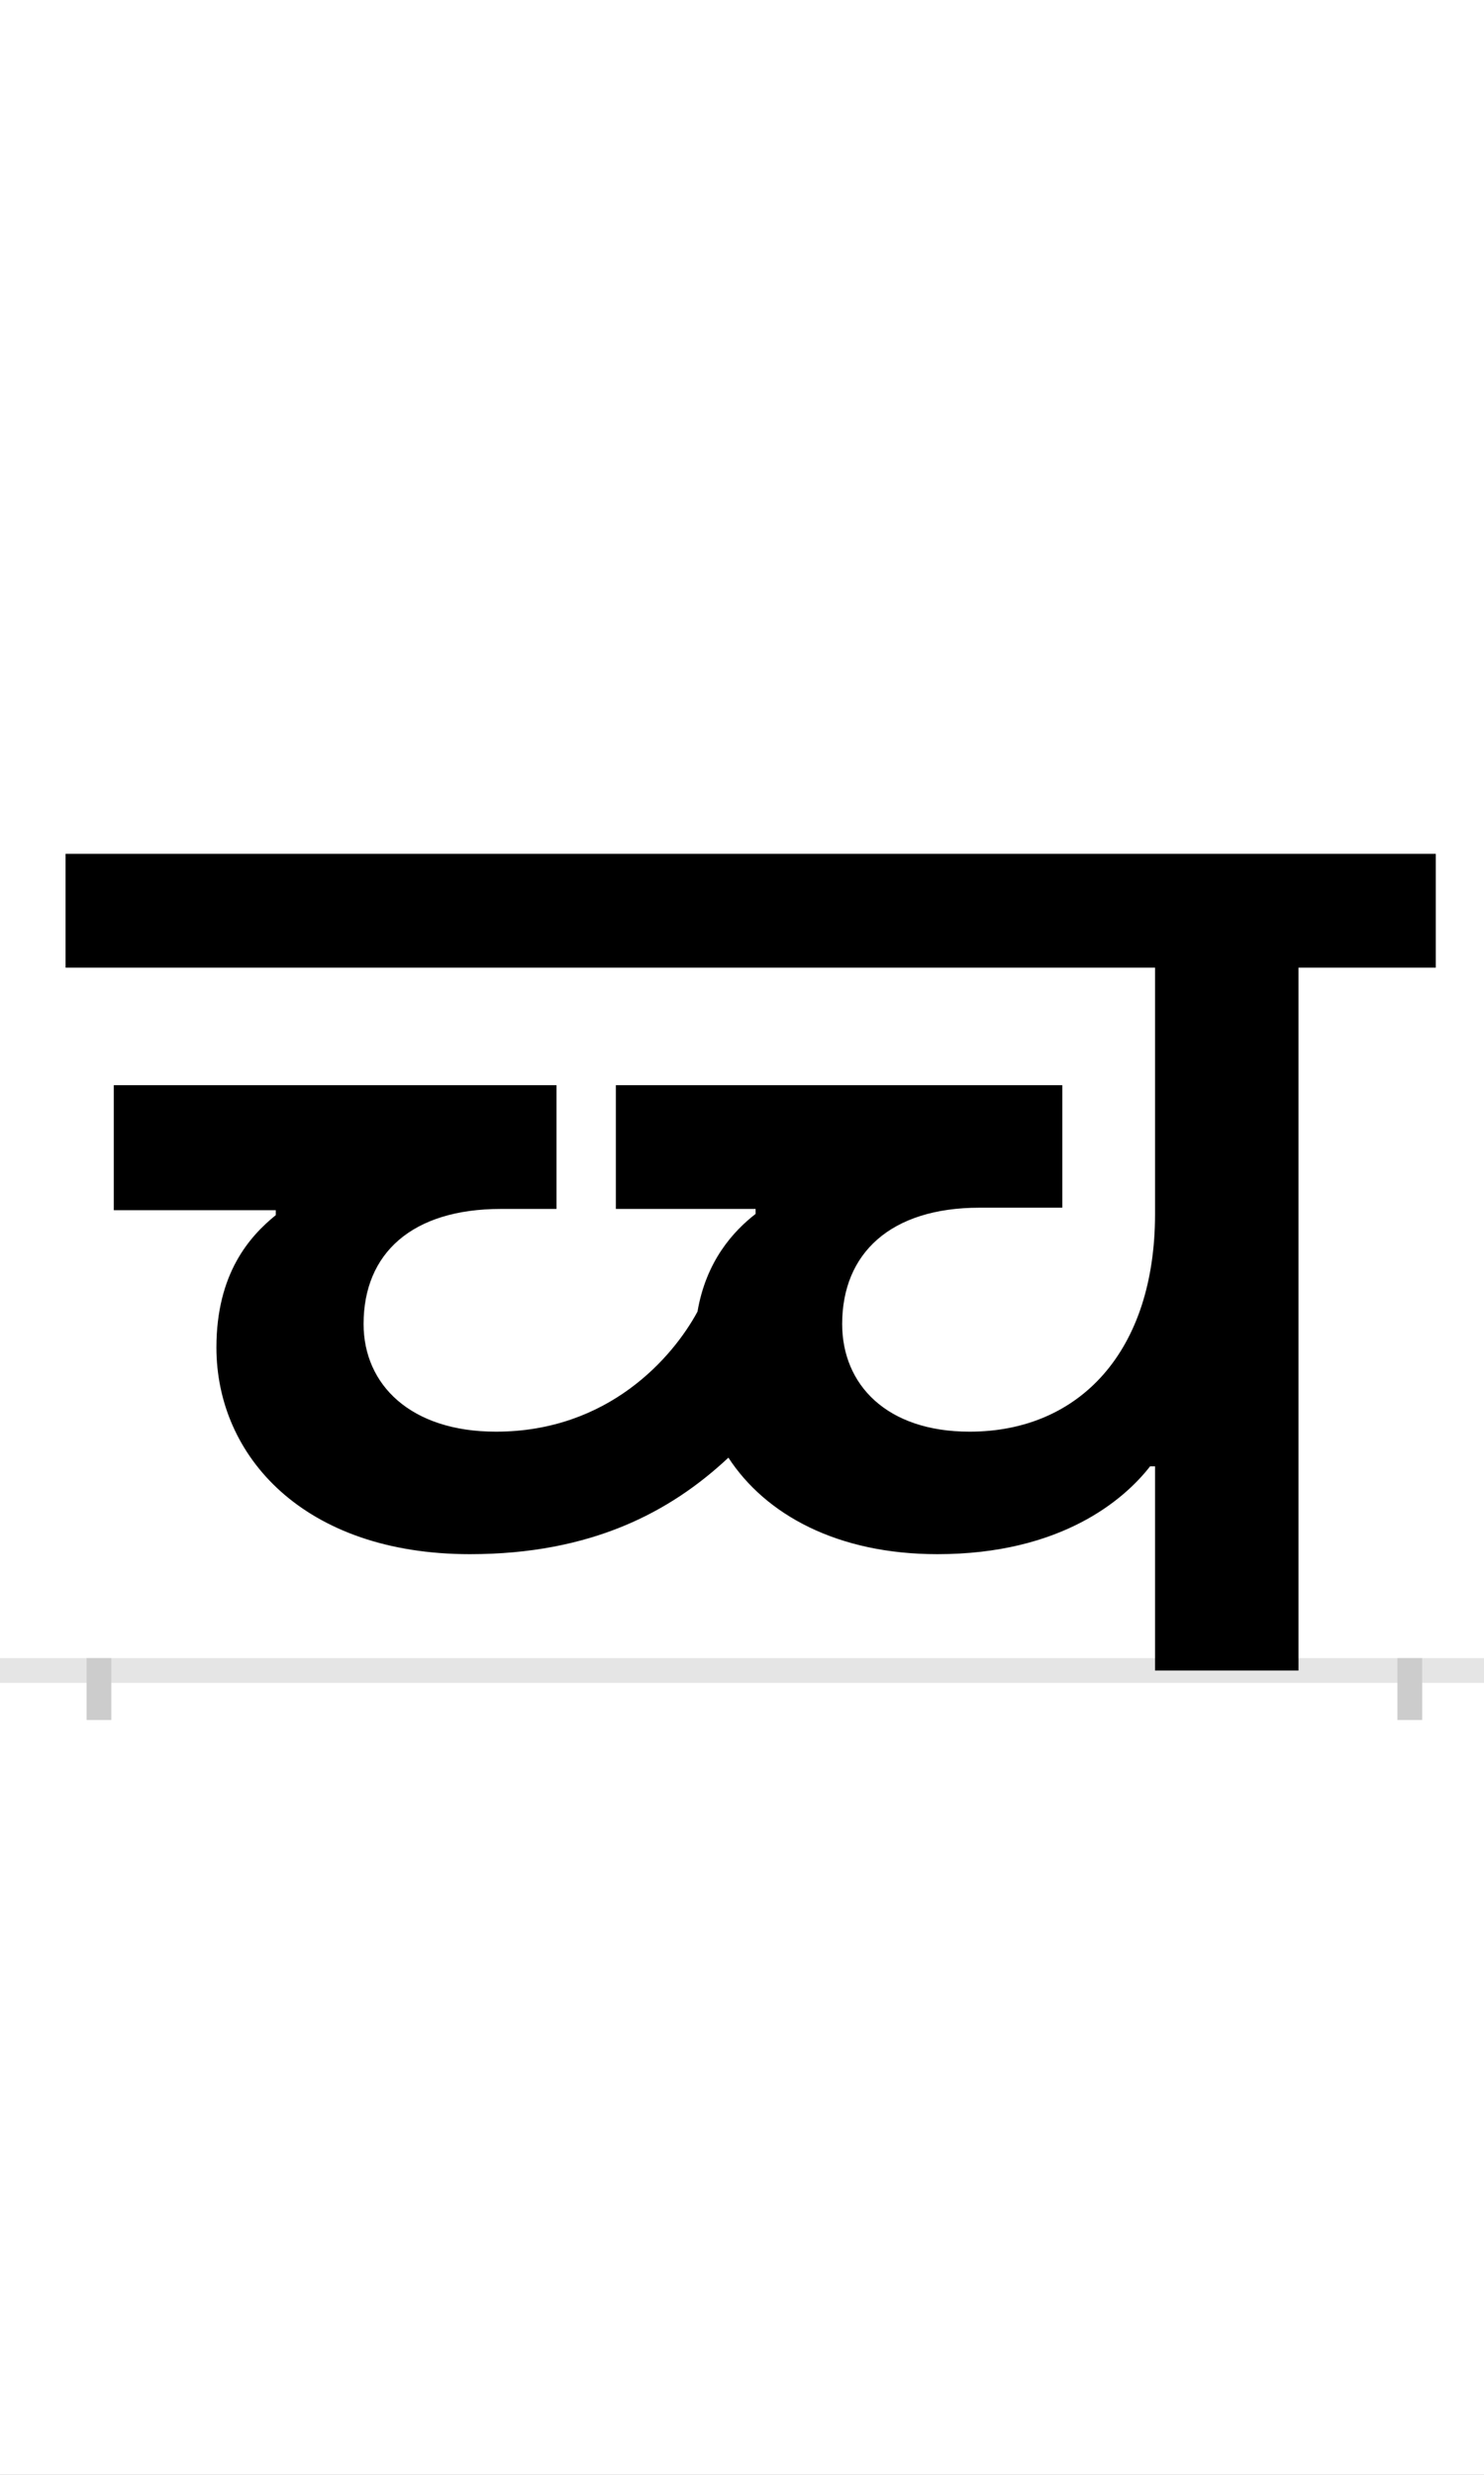 <?xml version="1.0" encoding="UTF-8"?>
<svg height="200.0" version="1.1" width="120.0" xmlns="http://www.w3.org/2000/svg" xmlns:xlink="http://www.w3.org/1999/xlink">
 <rect width="100%" height="100%" fill="#808080" stroke="none"/>
 <path d="M0,0 l120,0 l0,200 l-120,0 Z M0,0" fill="rgb(255,255,255)" transform="matrix(1,0,0,-1,0.0,200.0)"/>
 <path d="M0,0 l120,0" fill="none" stroke="rgb(229,229,229)" stroke-width="2" transform="matrix(1,0,0,-1,0.0,135.0)"/>
 <path d="M0,1 l0,-5" fill="none" stroke="rgb(204,204,204)" stroke-width="2" transform="matrix(1,0,0,-1,8.0,135.0)"/>
 <path d="M0,1 l0,-5" fill="none" stroke="rgb(204,204,204)" stroke-width="2" transform="matrix(1,0,0,-1,114.0,135.0)"/>
 <path d="M300,94 c98,0,162,34,209,78 c30,-46,88,-78,169,-78 c100,0,151,44,172,71 l4,0 l0,-165 l116,0 l0,568 l111,0 l0,92 l-1108,0 l0,-92 l881,0 l0,-199 c0,-111,-61,-176,-150,-176 c-67,0,-103,38,-103,87 c0,57,39,94,111,94 l67,0 l0,99 l-361,0 l0,-100 l113,0 l0,-4 c-18,-14,-40,-38,-47,-79 c-20,-37,-72,-97,-163,-97 c-69,0,-107,38,-107,87 c0,57,39,93,111,93 l45,0 l0,100 l-358,0 l0,-101 l131,0 l0,-4 c-21,-17,-48,-47,-48,-107 c0,-88,71,-167,205,-167 Z M300,94" fill="rgb(0,0,0)" transform="matrix(0.1,0.0,0.0,-0.1,8.0,135.0)"/>
</svg>